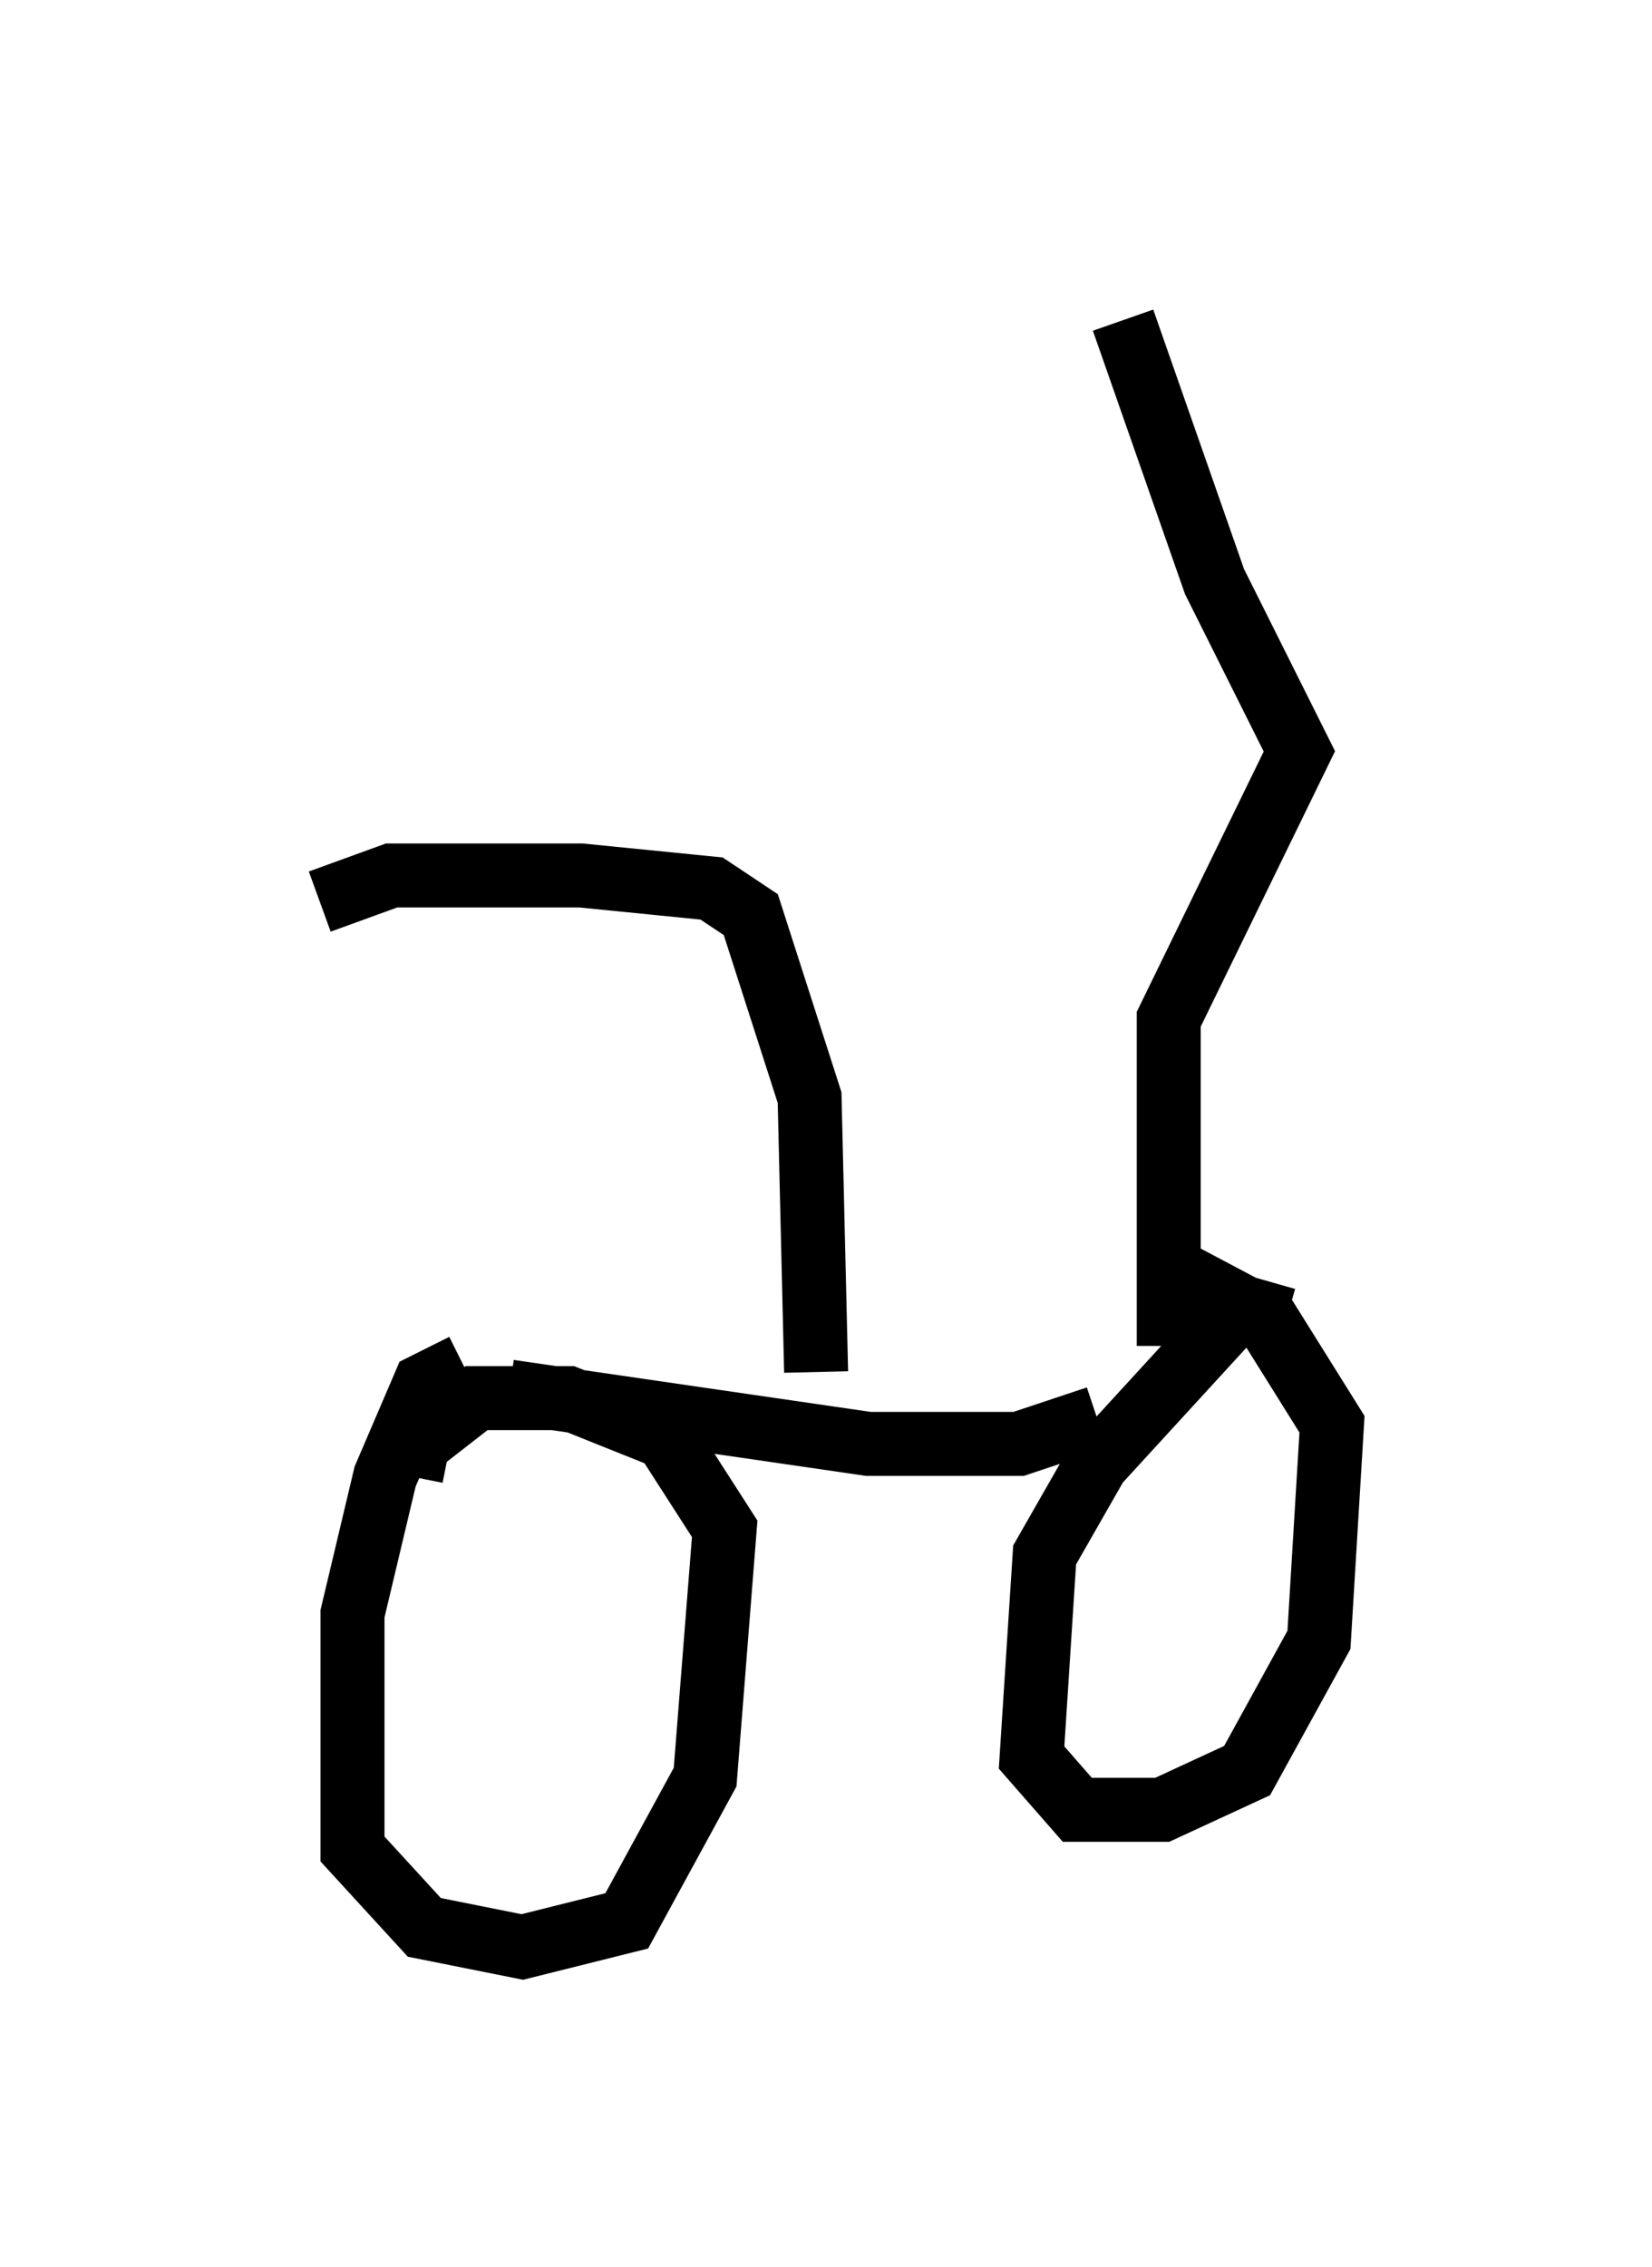 <?xml version="1.0" encoding="utf-8" ?>
<svg baseProfile="full" height="35.419" version="1.1" width="25.823" xmlns="http://www.w3.org/2000/svg" xmlns:ev="http://www.w3.org/2001/xml-events" xmlns:xlink="http://www.w3.org/1999/xlink"><defs /><rect fill="white" height="35.419" width="25.823" x="0" y="0" /><path d="M8.063, 21.64 m-0.817, -0.306 l-0.613, 0.306 -0.613, 1.429 l-0.51, 2.144 0.0, 3.675 l1.123, 1.225 1.531, 0.306 l1.633, -0.408 1.225, -2.246 l0.306, -3.879 -0.919, -1.429 l-1.531, -0.613 -1.429, 0.0 l-0.919, 0.715 -0.102, 0.51 m13.679, -2.45 l-0.715, -0.204 -2.246, 2.45 l-0.817, 1.429 -0.204, 3.165 l0.715, 0.817 1.327, 0.0 l1.327, -0.613 1.123, -2.042 l0.204, -3.369 -1.021, -1.633 l-1.735, -0.919 m-10.106, 2.042 l5.615, 0.817 2.348, 0.0 l1.225, -0.408 m-4.39, -0.715 l-0.102, -4.288 -0.919, -2.858 l-0.613, -0.408 -2.042, -0.204 l-2.96, 0.0 -1.123, 0.408 m13.271, 6.942 l0.0, -5.104 2.042, -4.185 l-1.327, -2.654 -1.429, -4.083 " fill="none" stroke="black" stroke-width="1" /></svg>